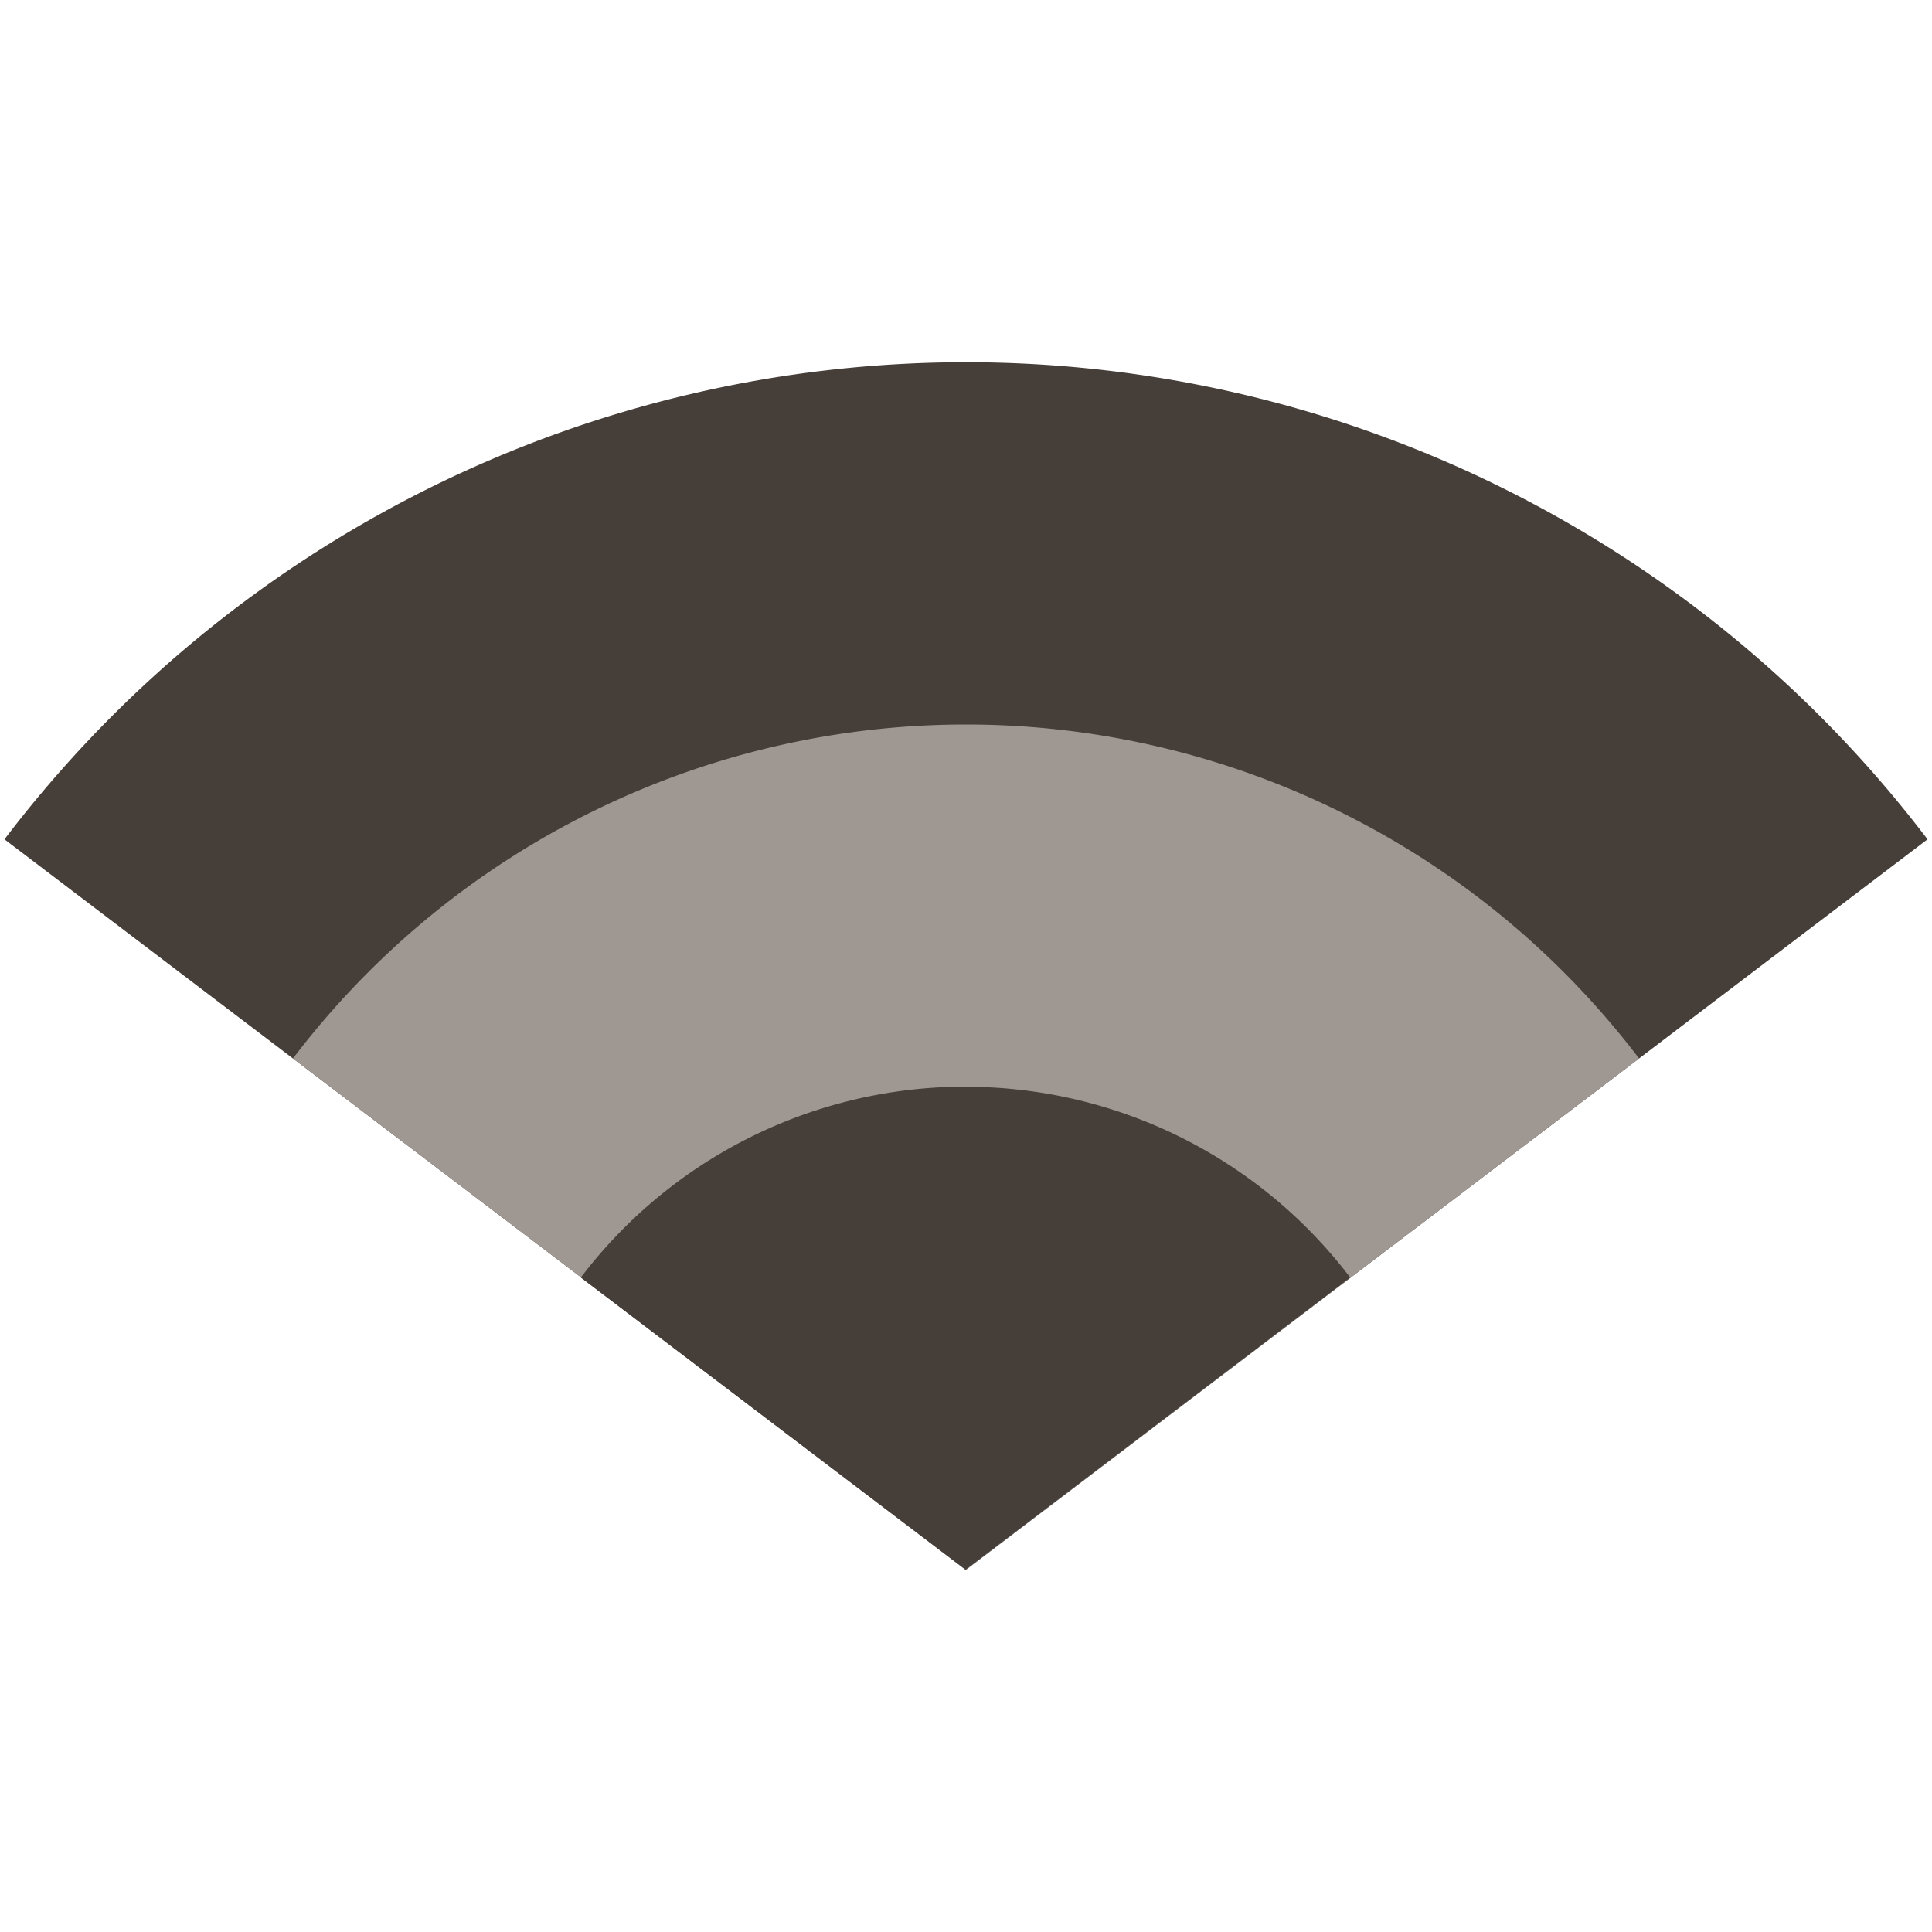 <svg version="1.0" viewBox="0 0 16 16" xmlns="http://www.w3.org/2000/svg"><path d="M8 3A10 10 0 0 0 .037 6.951L8 13l7.963-6.049A10 10 0 0 0 8 3z" fill="#463e39"/><path d="M8 6a7 7 0 0 0-5.574 2.766L8 13l5.574-4.234A7 7 0 0 0 8 6z" fill="#9f9792"/><path d="M7.91 9a4 4 0 0 0-3.1 1.58L7.996 13l3.186-2.42A4 4 0 0 0 7.996 9a4 4 0 0 0-.086 0z" fill="#463e39"/></svg>